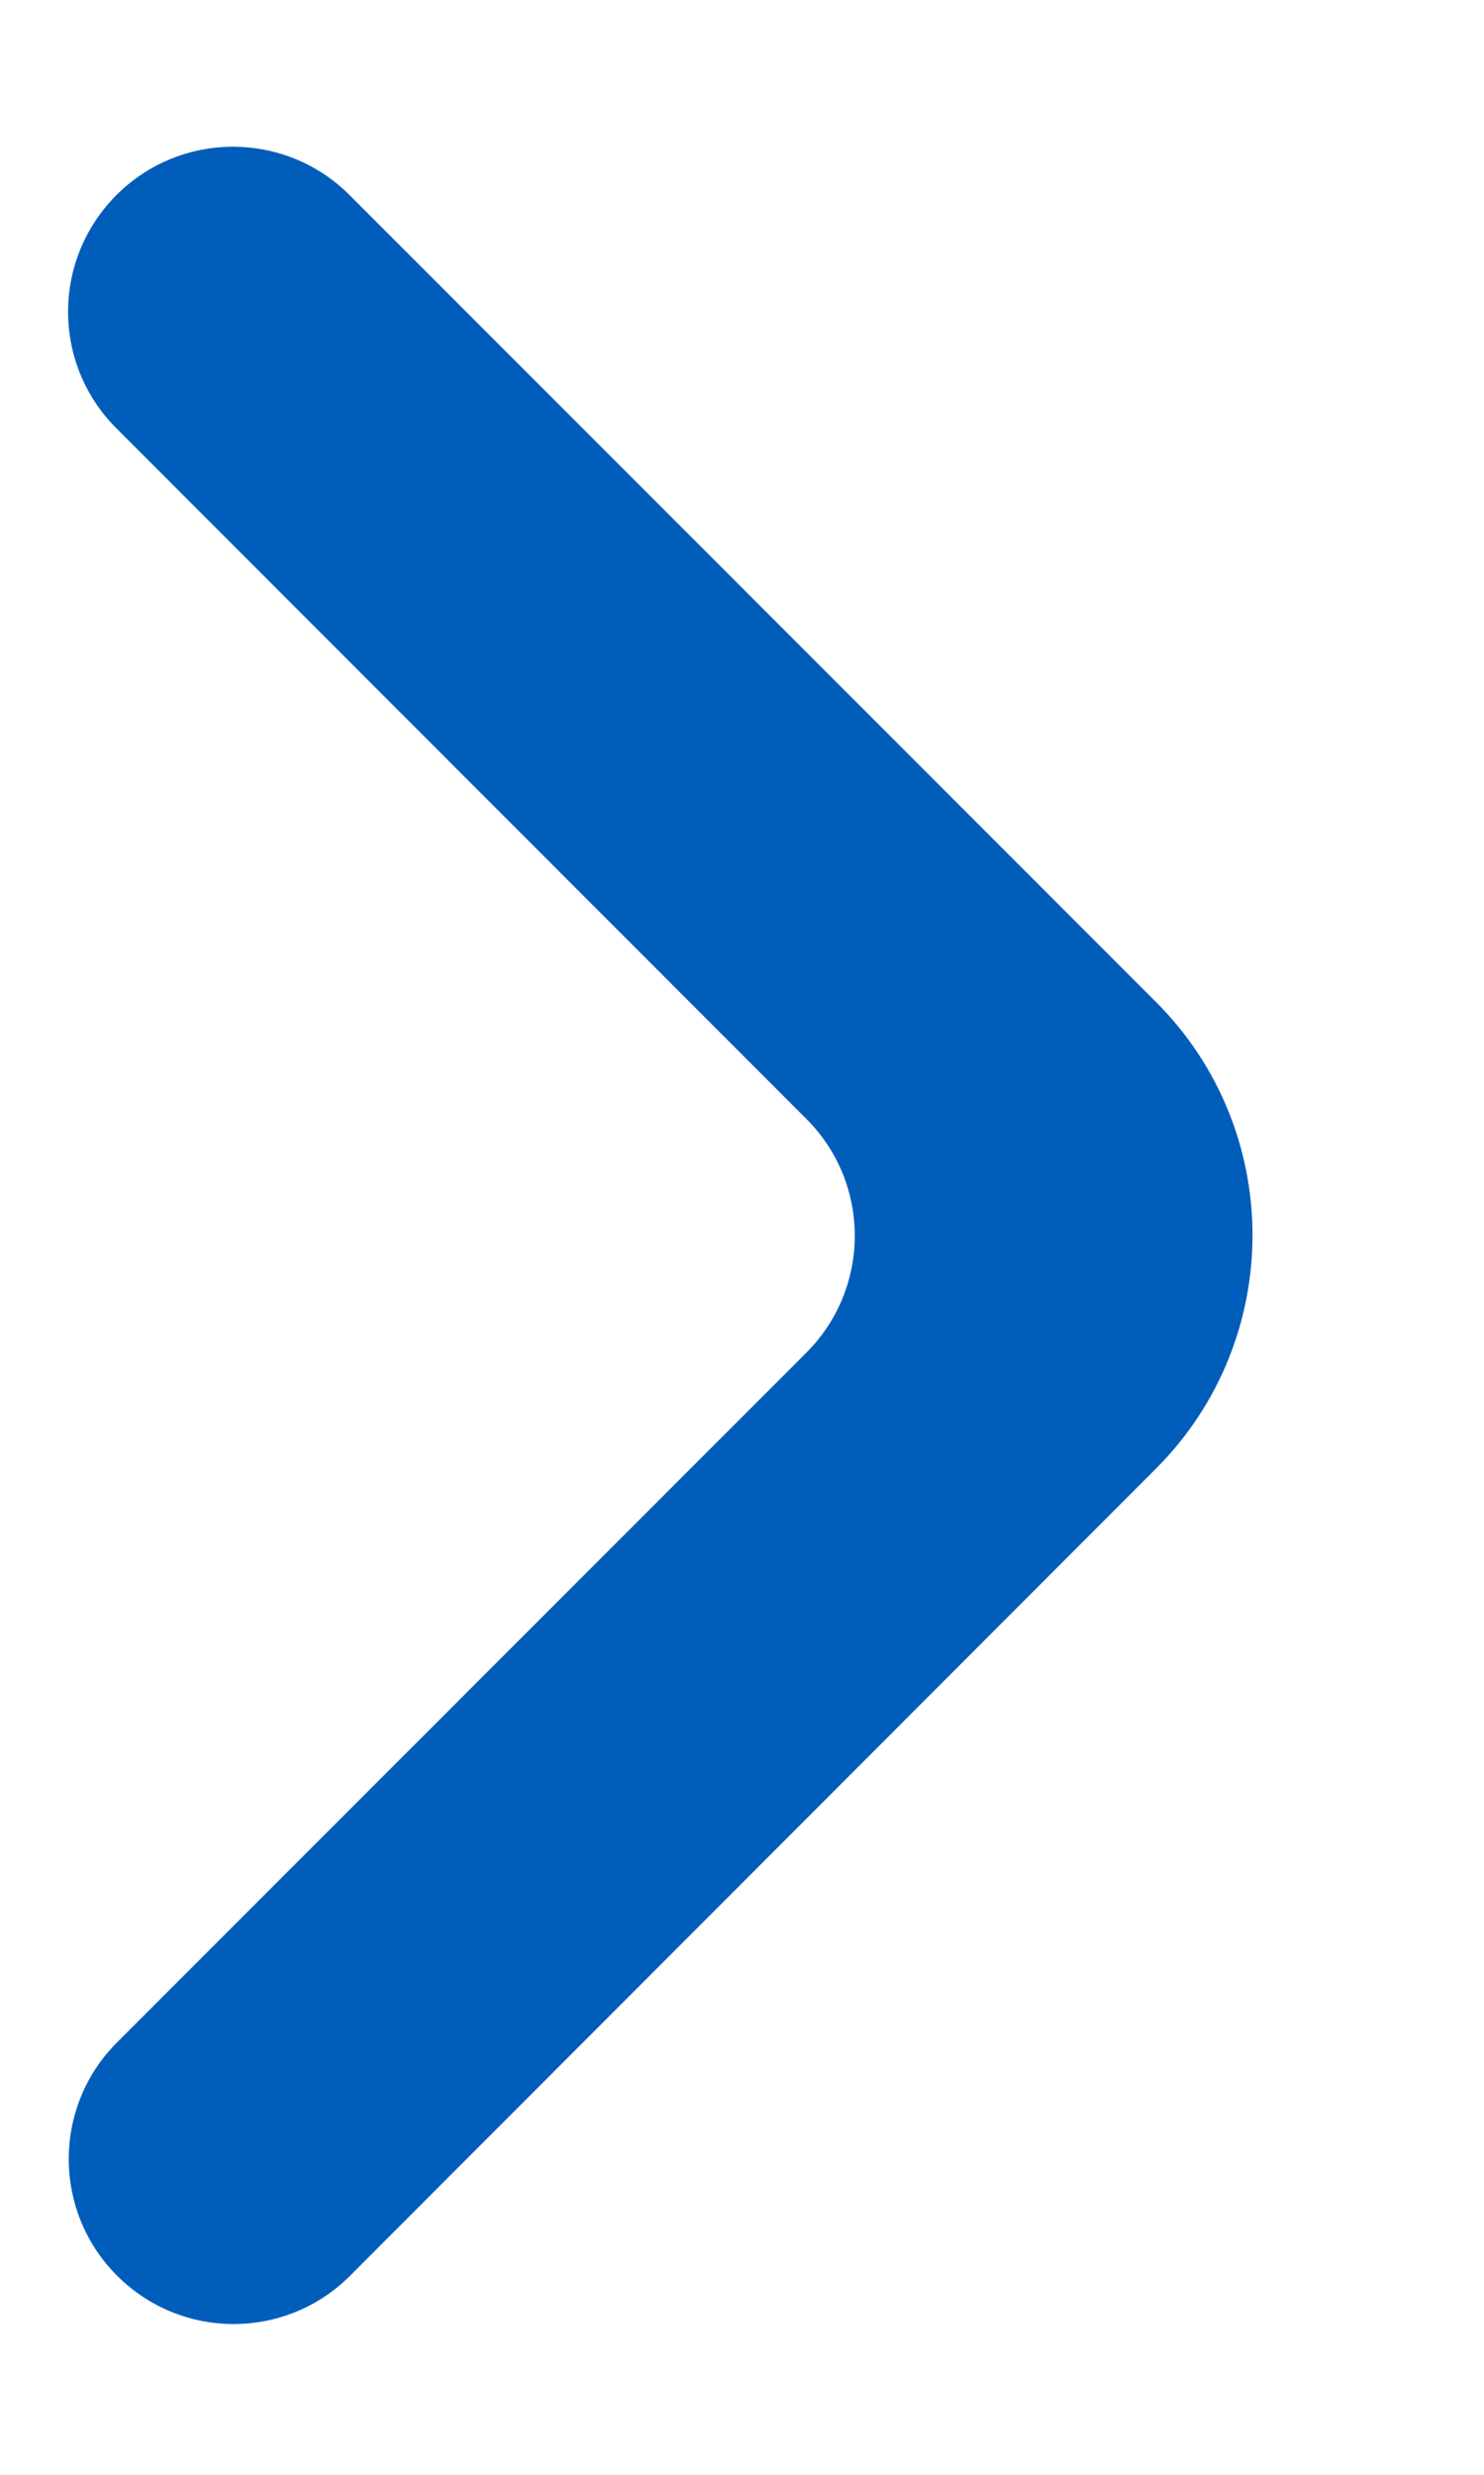 <svg width="6" height="10" viewBox="0 0 6 10" fill="none" xmlns="http://www.w3.org/2000/svg">
<path d="M0.473 9.195C0.733 9.456 1.156 9.456 1.416 9.195L4.674 5.934C5.194 5.413 5.194 4.569 4.674 4.049L1.413 0.788C1.153 0.528 0.731 0.528 0.471 0.788C0.21 1.049 0.21 1.471 0.471 1.731L3.261 4.522C3.521 4.782 3.521 5.204 3.261 5.465L0.473 8.253C0.213 8.513 0.213 8.935 0.473 9.195Z" fill="#005DBA"/>
</svg>
